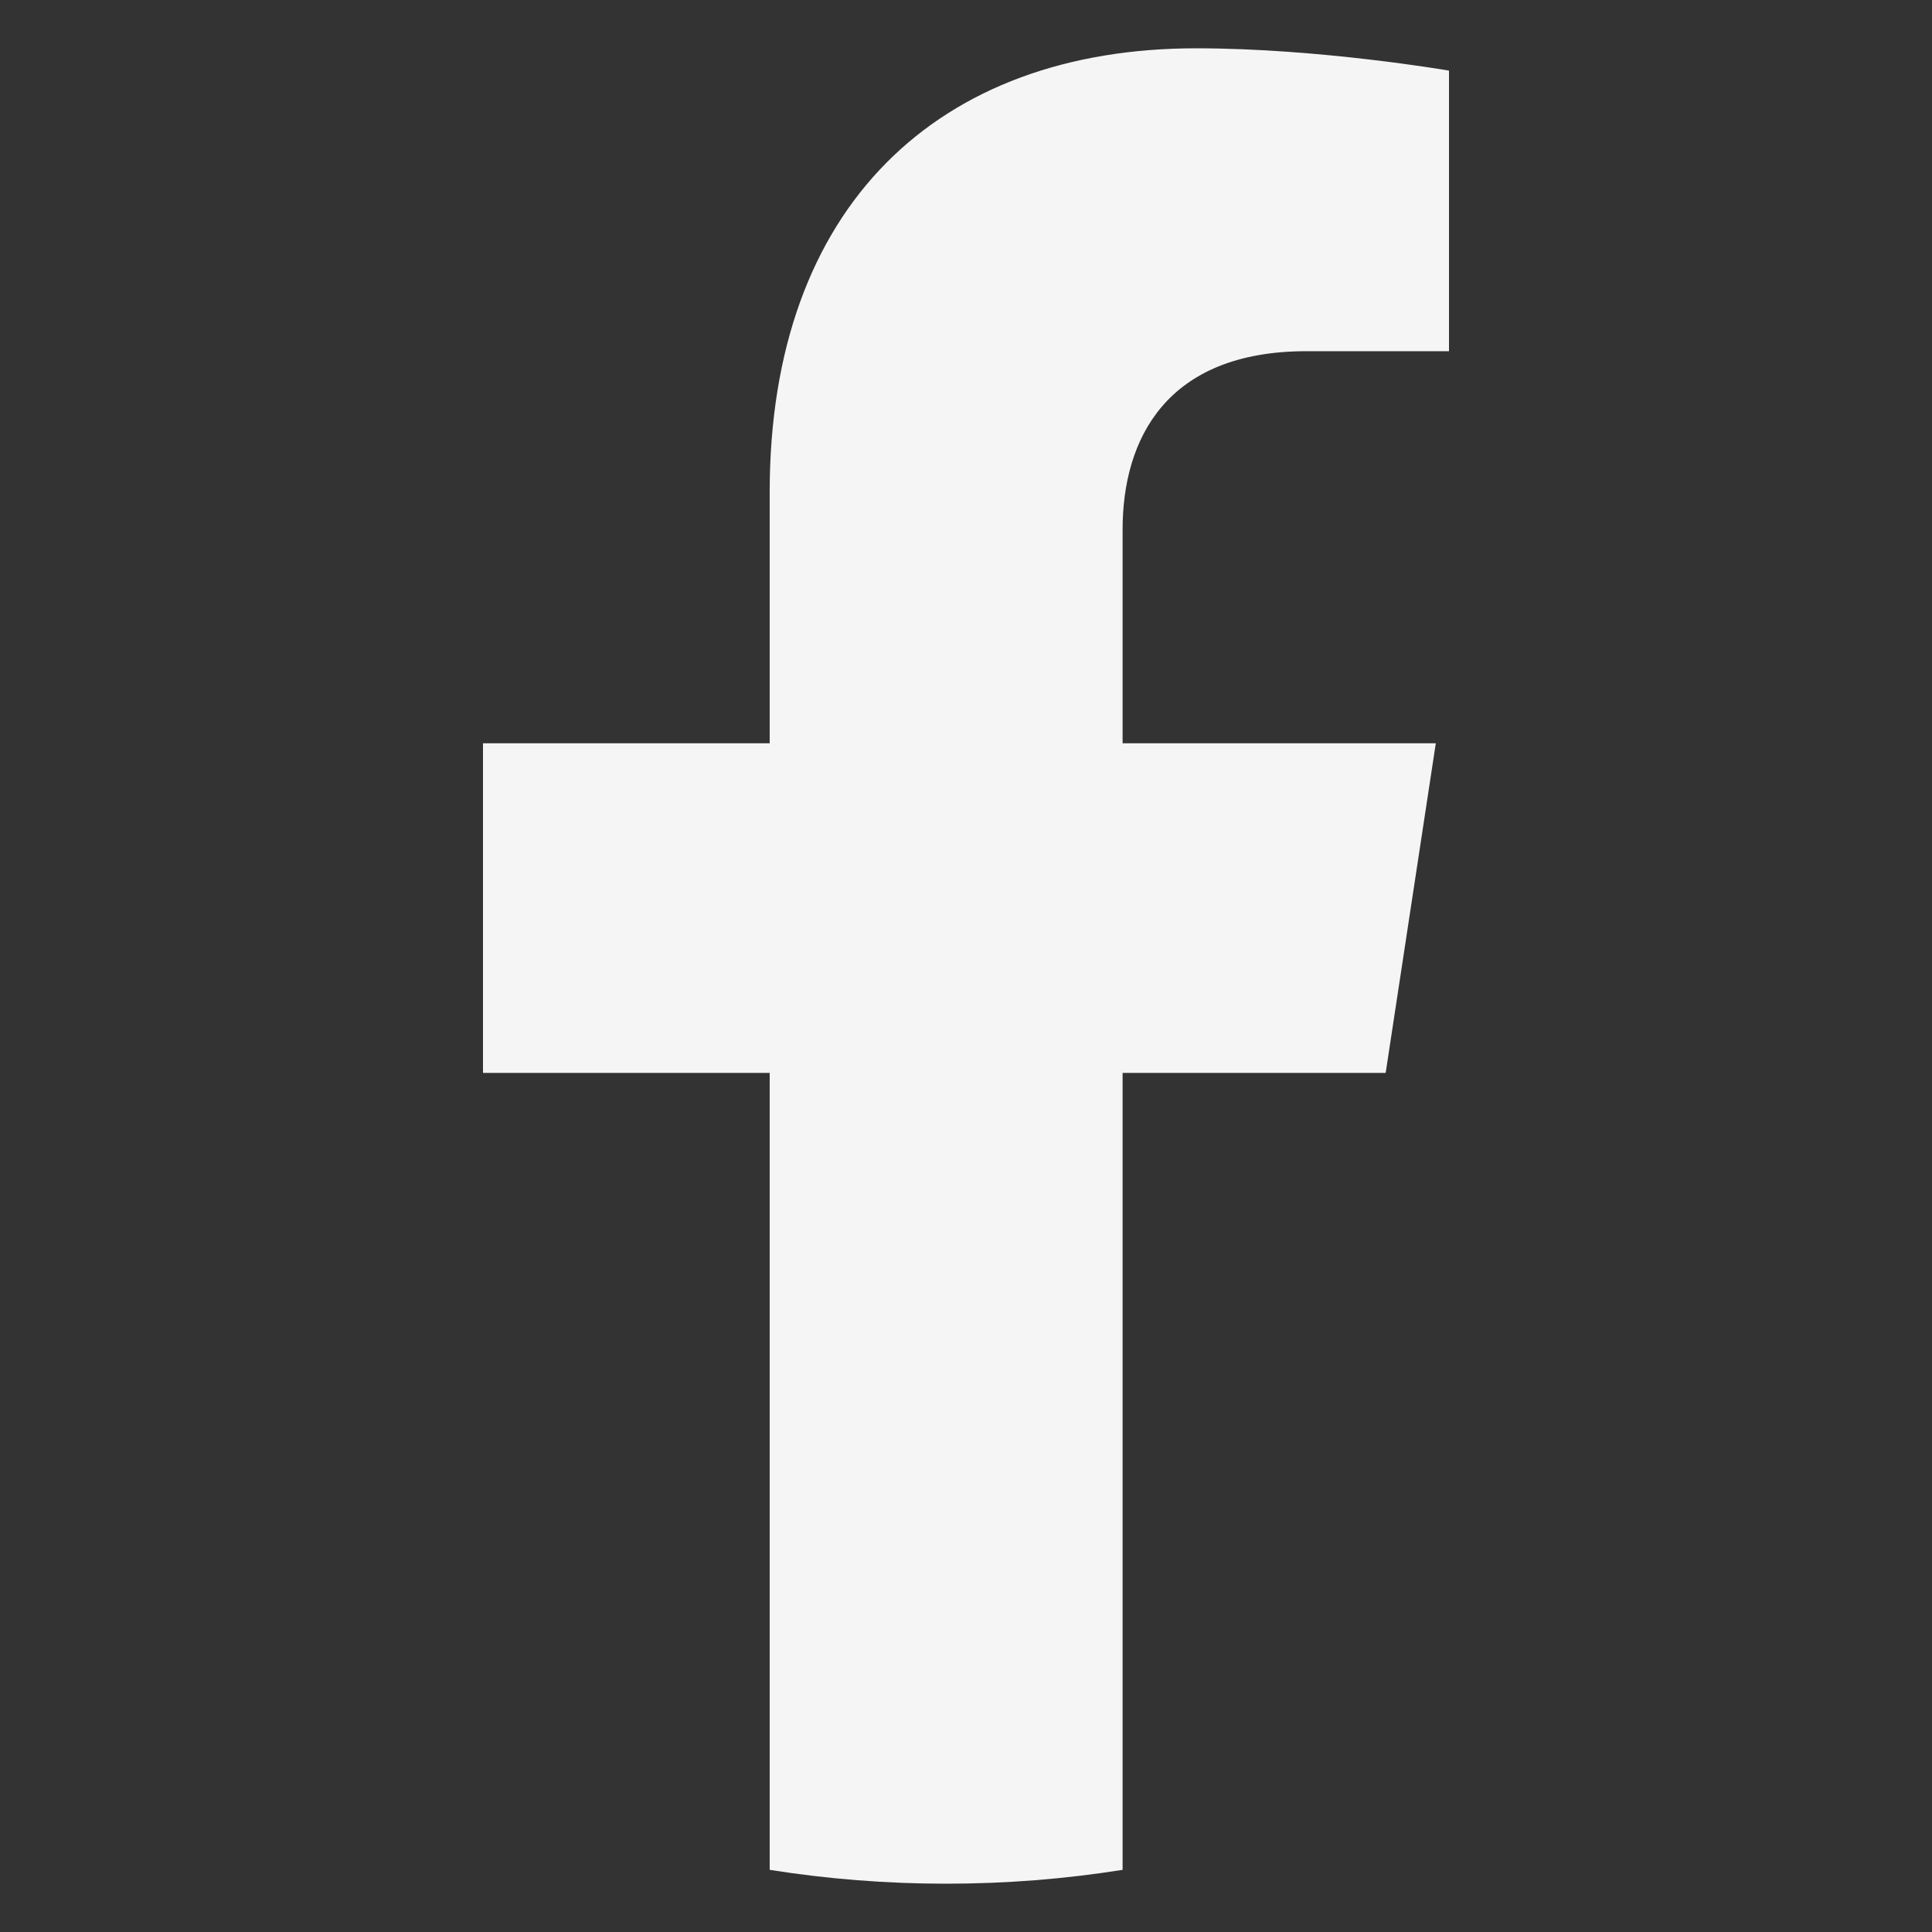 <svg width="18" height="18" viewBox="0 0 18 18" fill="none" xmlns="http://www.w3.org/2000/svg">
<rect x="0" y="0" width="18" height="18" fill="#333333" stroke="none"/>
<path d="M12.91 9.996L13.377 6.925H10.459V4.933C10.459 4.092 10.866 3.272 12.173 3.272H13.5V0.658C13.5 0.658 12.296 0.45 11.145 0.45C8.741 0.45 7.171 1.921 7.171 4.584V6.925H4.5V9.996H7.171V17.421C7.708 17.506 8.256 17.55 8.815 17.55C9.374 17.55 9.923 17.506 10.459 17.421V9.996H12.91Z" fill="#F6F5F5"/>
</svg>
